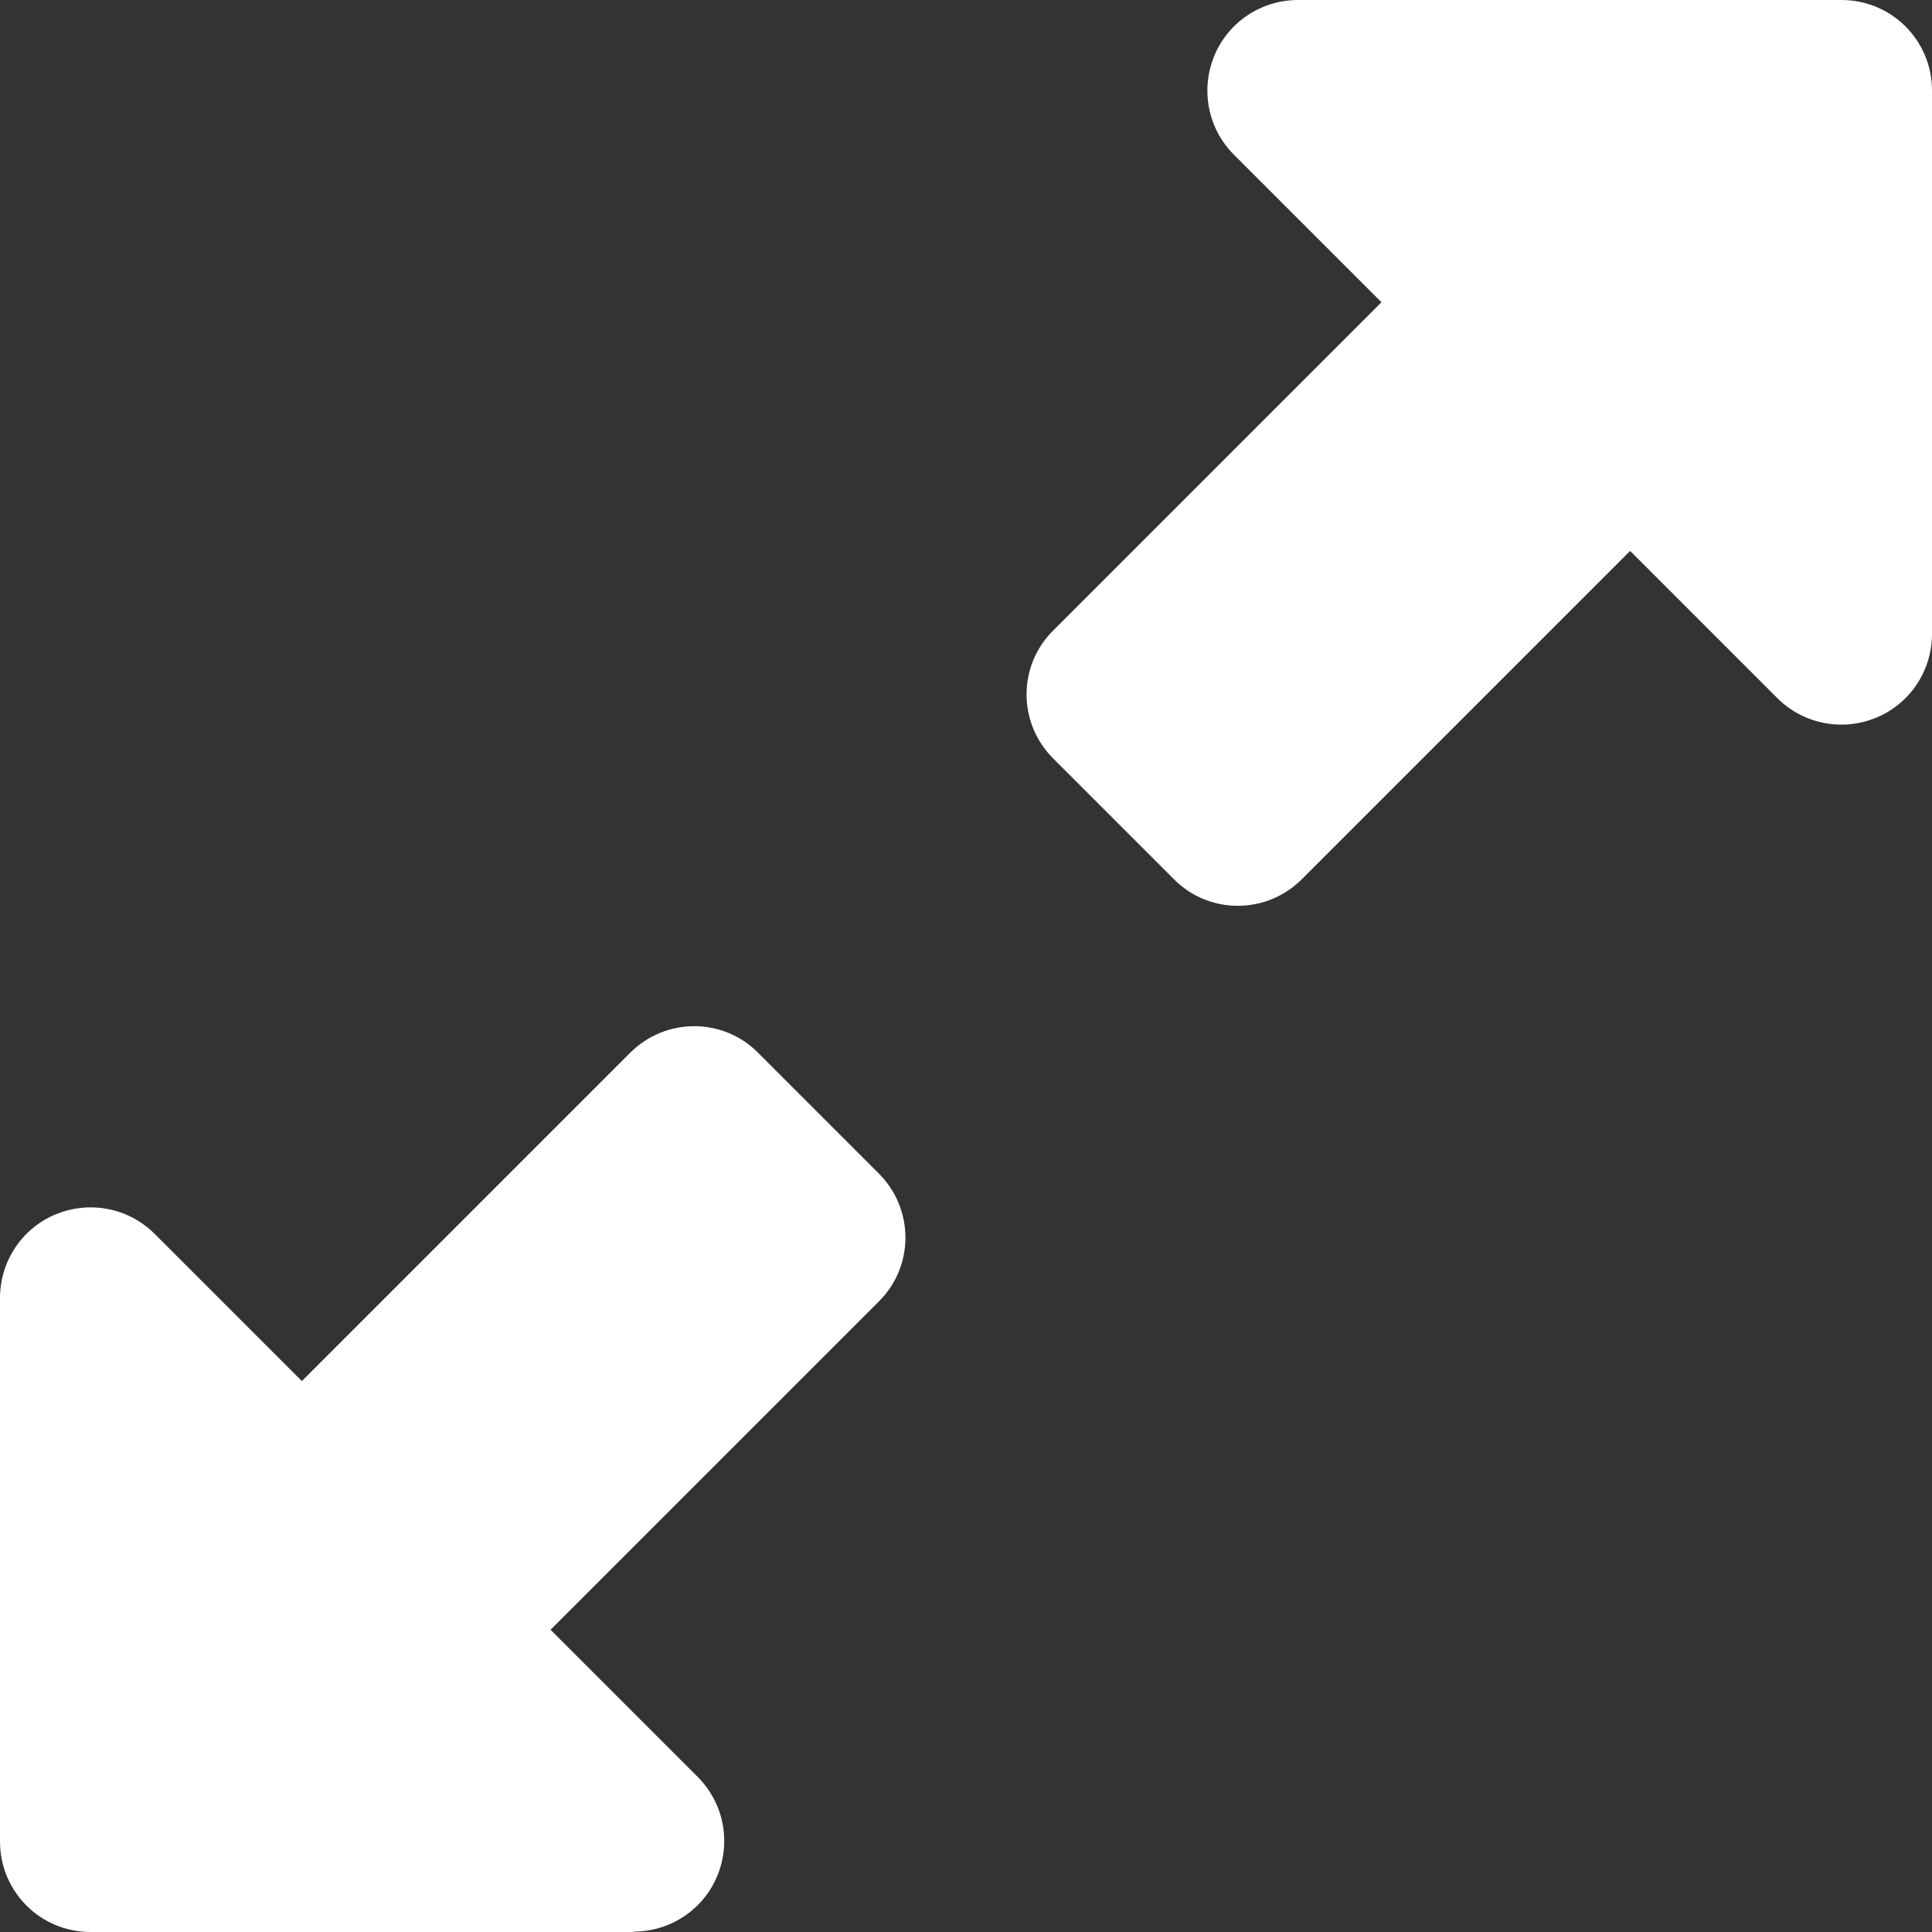 <svg version="1.1" xmlns="http://www.w3.org/2000/svg" xmlns:xlink="http://www.w3.org/1999/xlink" width="512px" height="512px" viewBox="0,0,256,256"><rect x="0" y="0" width="256" height="256" fill="#333333" stroke="none"/><g fill="#ffffff" fill-rule="nonzero" stroke="none" stroke-width="1" stroke-linecap="butt" stroke-linejoin="miter" stroke-miterlimit="10" stroke-dasharray="" stroke-dashoffset="0" font-family="none" font-weight="none" font-size="none" text-anchor="none" style="mix-blend-mode: normal"><g transform="scale(0.5,0.5)"><path d="M344,0h144c13.3,0 24,10.7 24,24v144c0,9.7 -5.8,18.5 -14.8,22.2c-9,3.7 -19.3,1.7 -26.2,-5.2l-39,-39l-87,87c-9.4,9.4 -24.6,9.4 -33.9,0l-32,-32c-9.4,-9.4 -9.4,-24.6 0,-33.9l87,-87l-39.1,-39.1c-6.9,-6.9 -8.9,-17.2 -5.2,-26.2c3.7,-9 12.5,-14.8 22.2,-14.8zM168,512h-144c-13.3,0 -24,-10.7 -24,-24v-144c0,-9.7 5.8,-18.5 14.8,-22.2c9,-3.7 19.3,-1.7 26.2,5.2l39,39l87,-87c9.4,-9.4 24.6,-9.4 33.9,0l32,32c9.4,9.4 9.4,24.6 0,33.9l-87,87l39,39c6.9,6.9 8.9,17.2 5.2,26.2c-3.7,9 -12.5,14.8 -22.2,14.8z"></path></g></g></svg>
